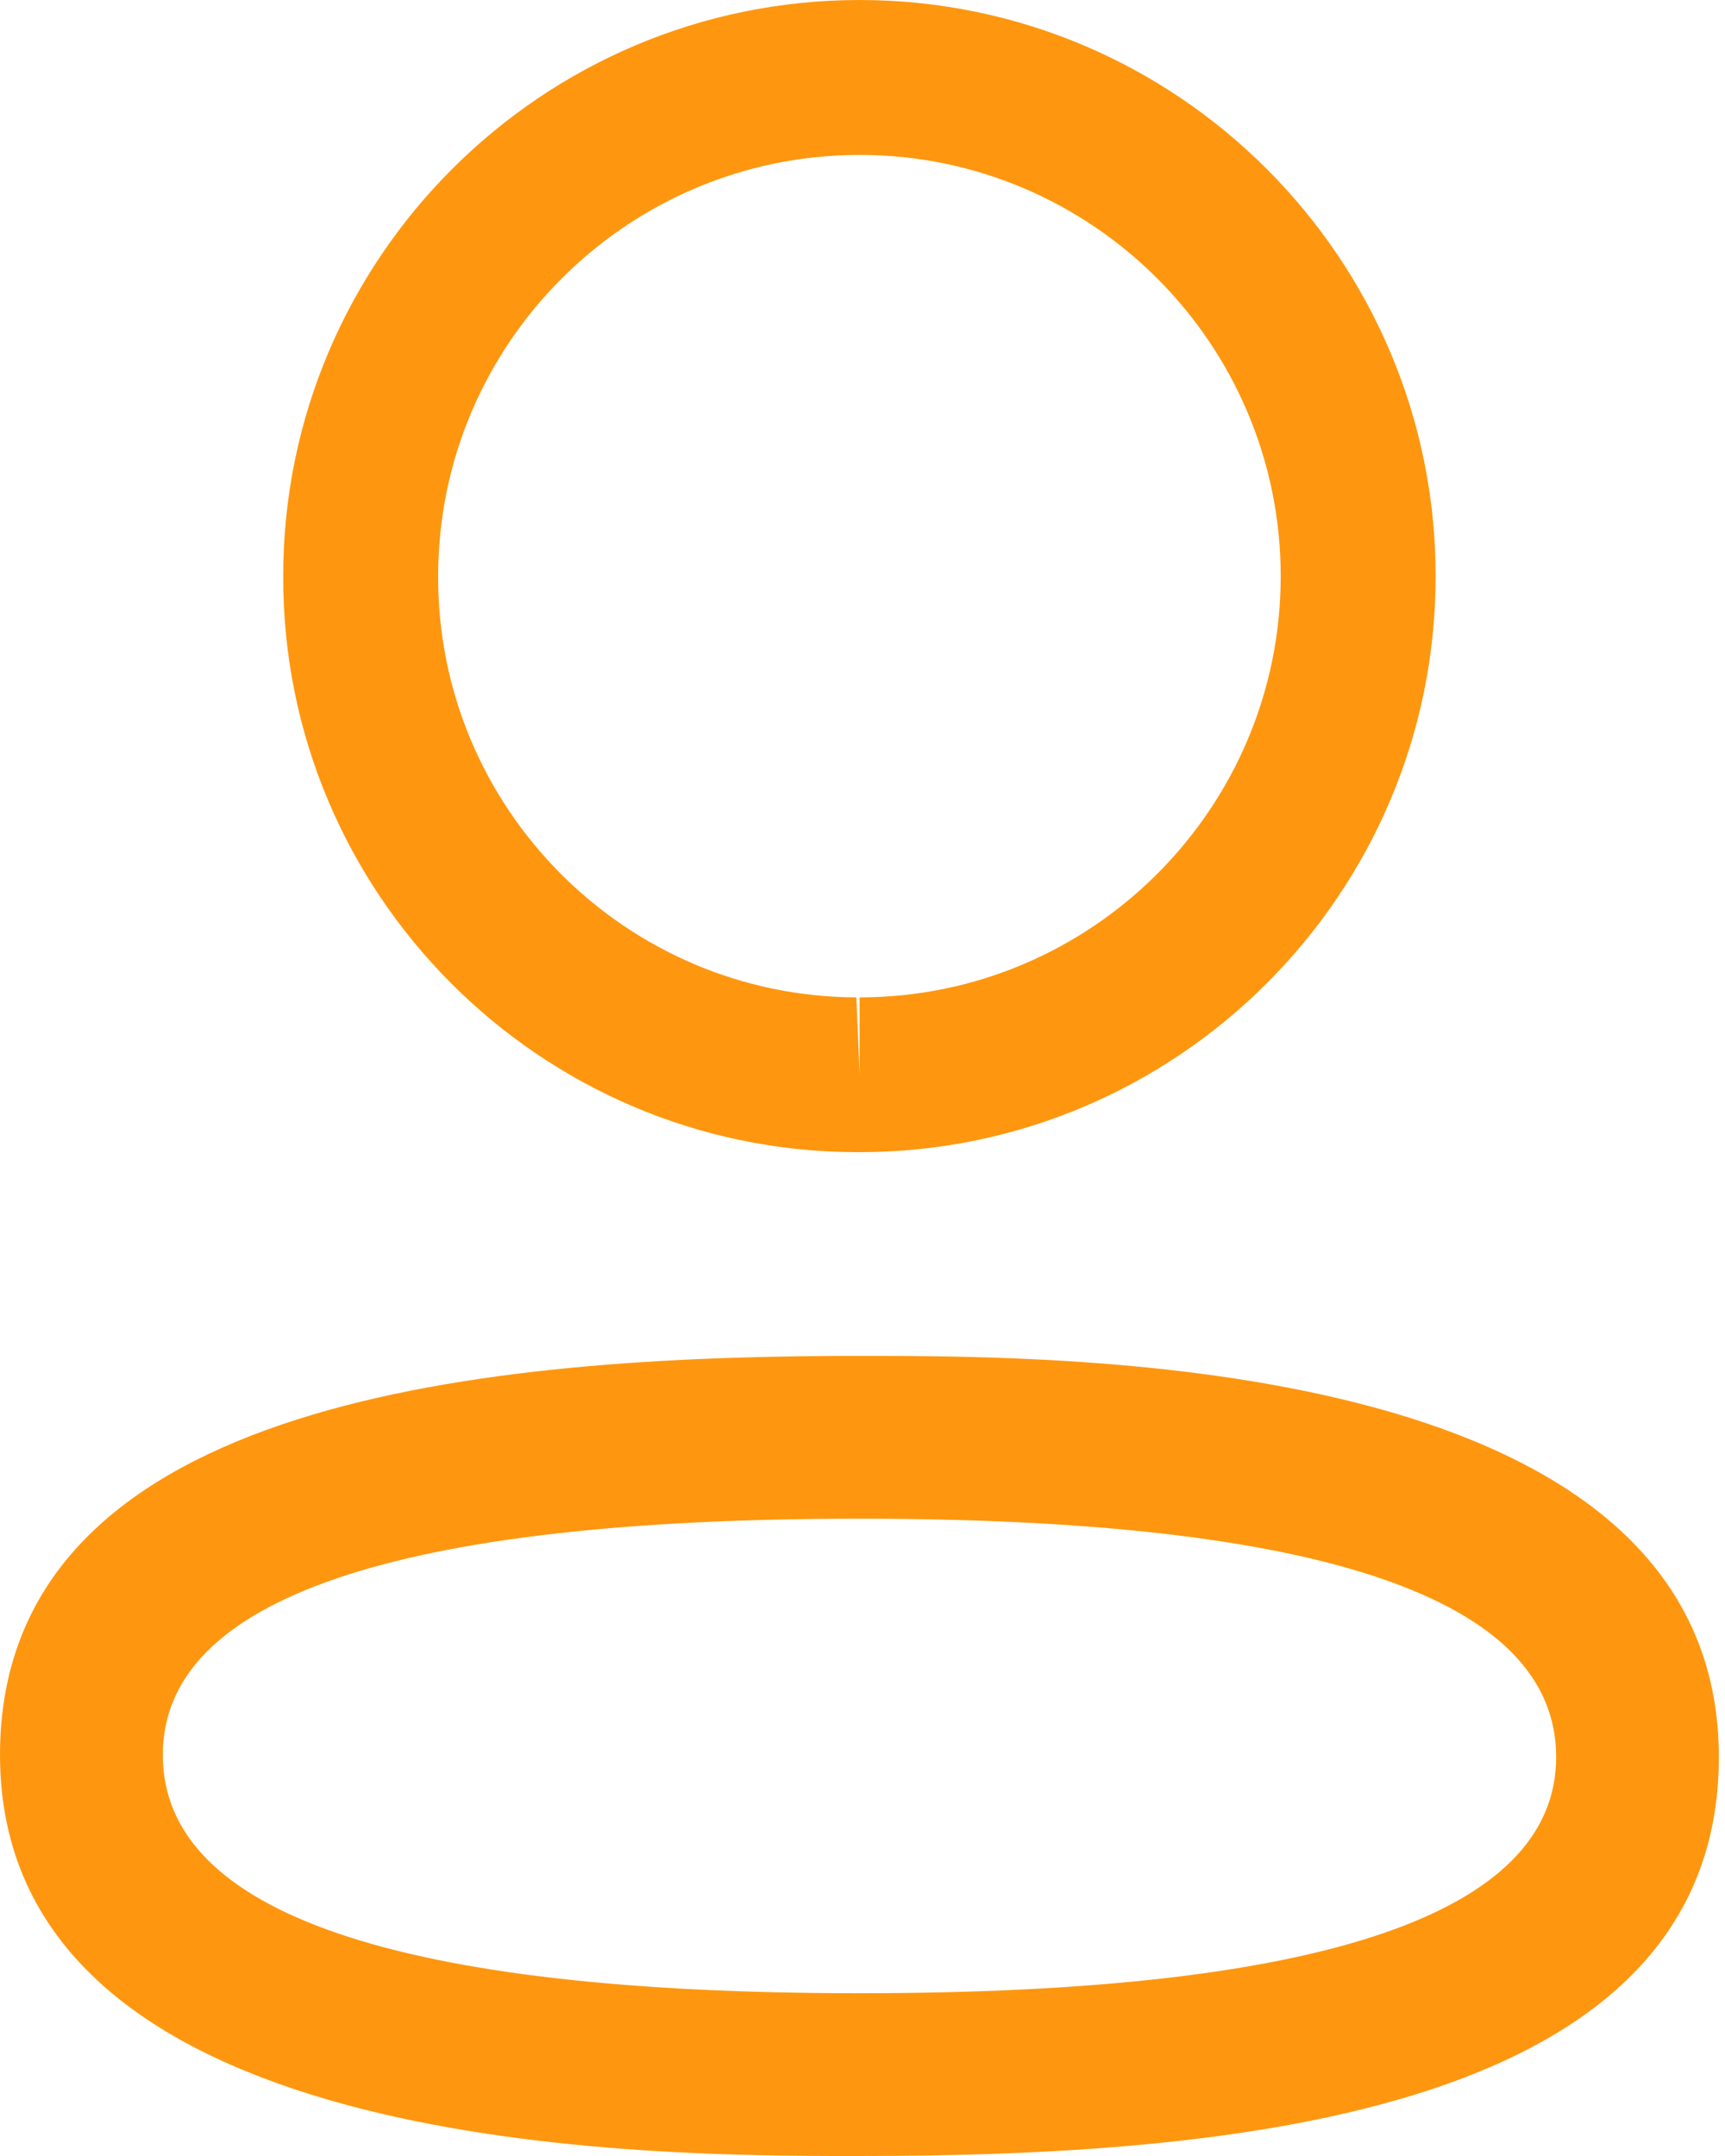 <svg width="16" height="20" viewBox="0 0 16 20" fill="none" xmlns="http://www.w3.org/2000/svg">
<path fill-rule="evenodd" clip-rule="evenodd" d="M15.943 16.299C15.943 19.616 11.394 20 7.973 20L7.728 20C5.548 19.994 0 19.857 0 16.279C0 13.029 4.367 12.595 7.762 12.578L8.217 12.578C10.397 12.583 15.943 12.721 15.943 16.299ZM7.973 14.088C3.684 14.088 1.51 14.825 1.51 16.279C1.51 17.746 3.684 18.49 7.973 18.49C12.261 18.49 14.434 17.753 14.434 16.299C14.434 14.832 12.261 14.088 7.973 14.088ZM7.973 0C10.92 0 13.316 2.398 13.316 5.345C13.316 8.292 10.92 10.688 7.973 10.688H7.94C4.999 10.679 2.617 8.281 2.627 5.342C2.627 2.398 5.025 0 7.973 0ZM7.973 1.437C5.818 1.437 4.064 3.19 4.064 5.345C4.057 7.493 5.798 9.244 7.943 9.252L7.973 9.971V9.252C10.127 9.252 11.879 7.499 11.879 5.345C11.879 3.19 10.127 1.437 7.973 1.437Z" fill="#FE970F"/>
</svg>
